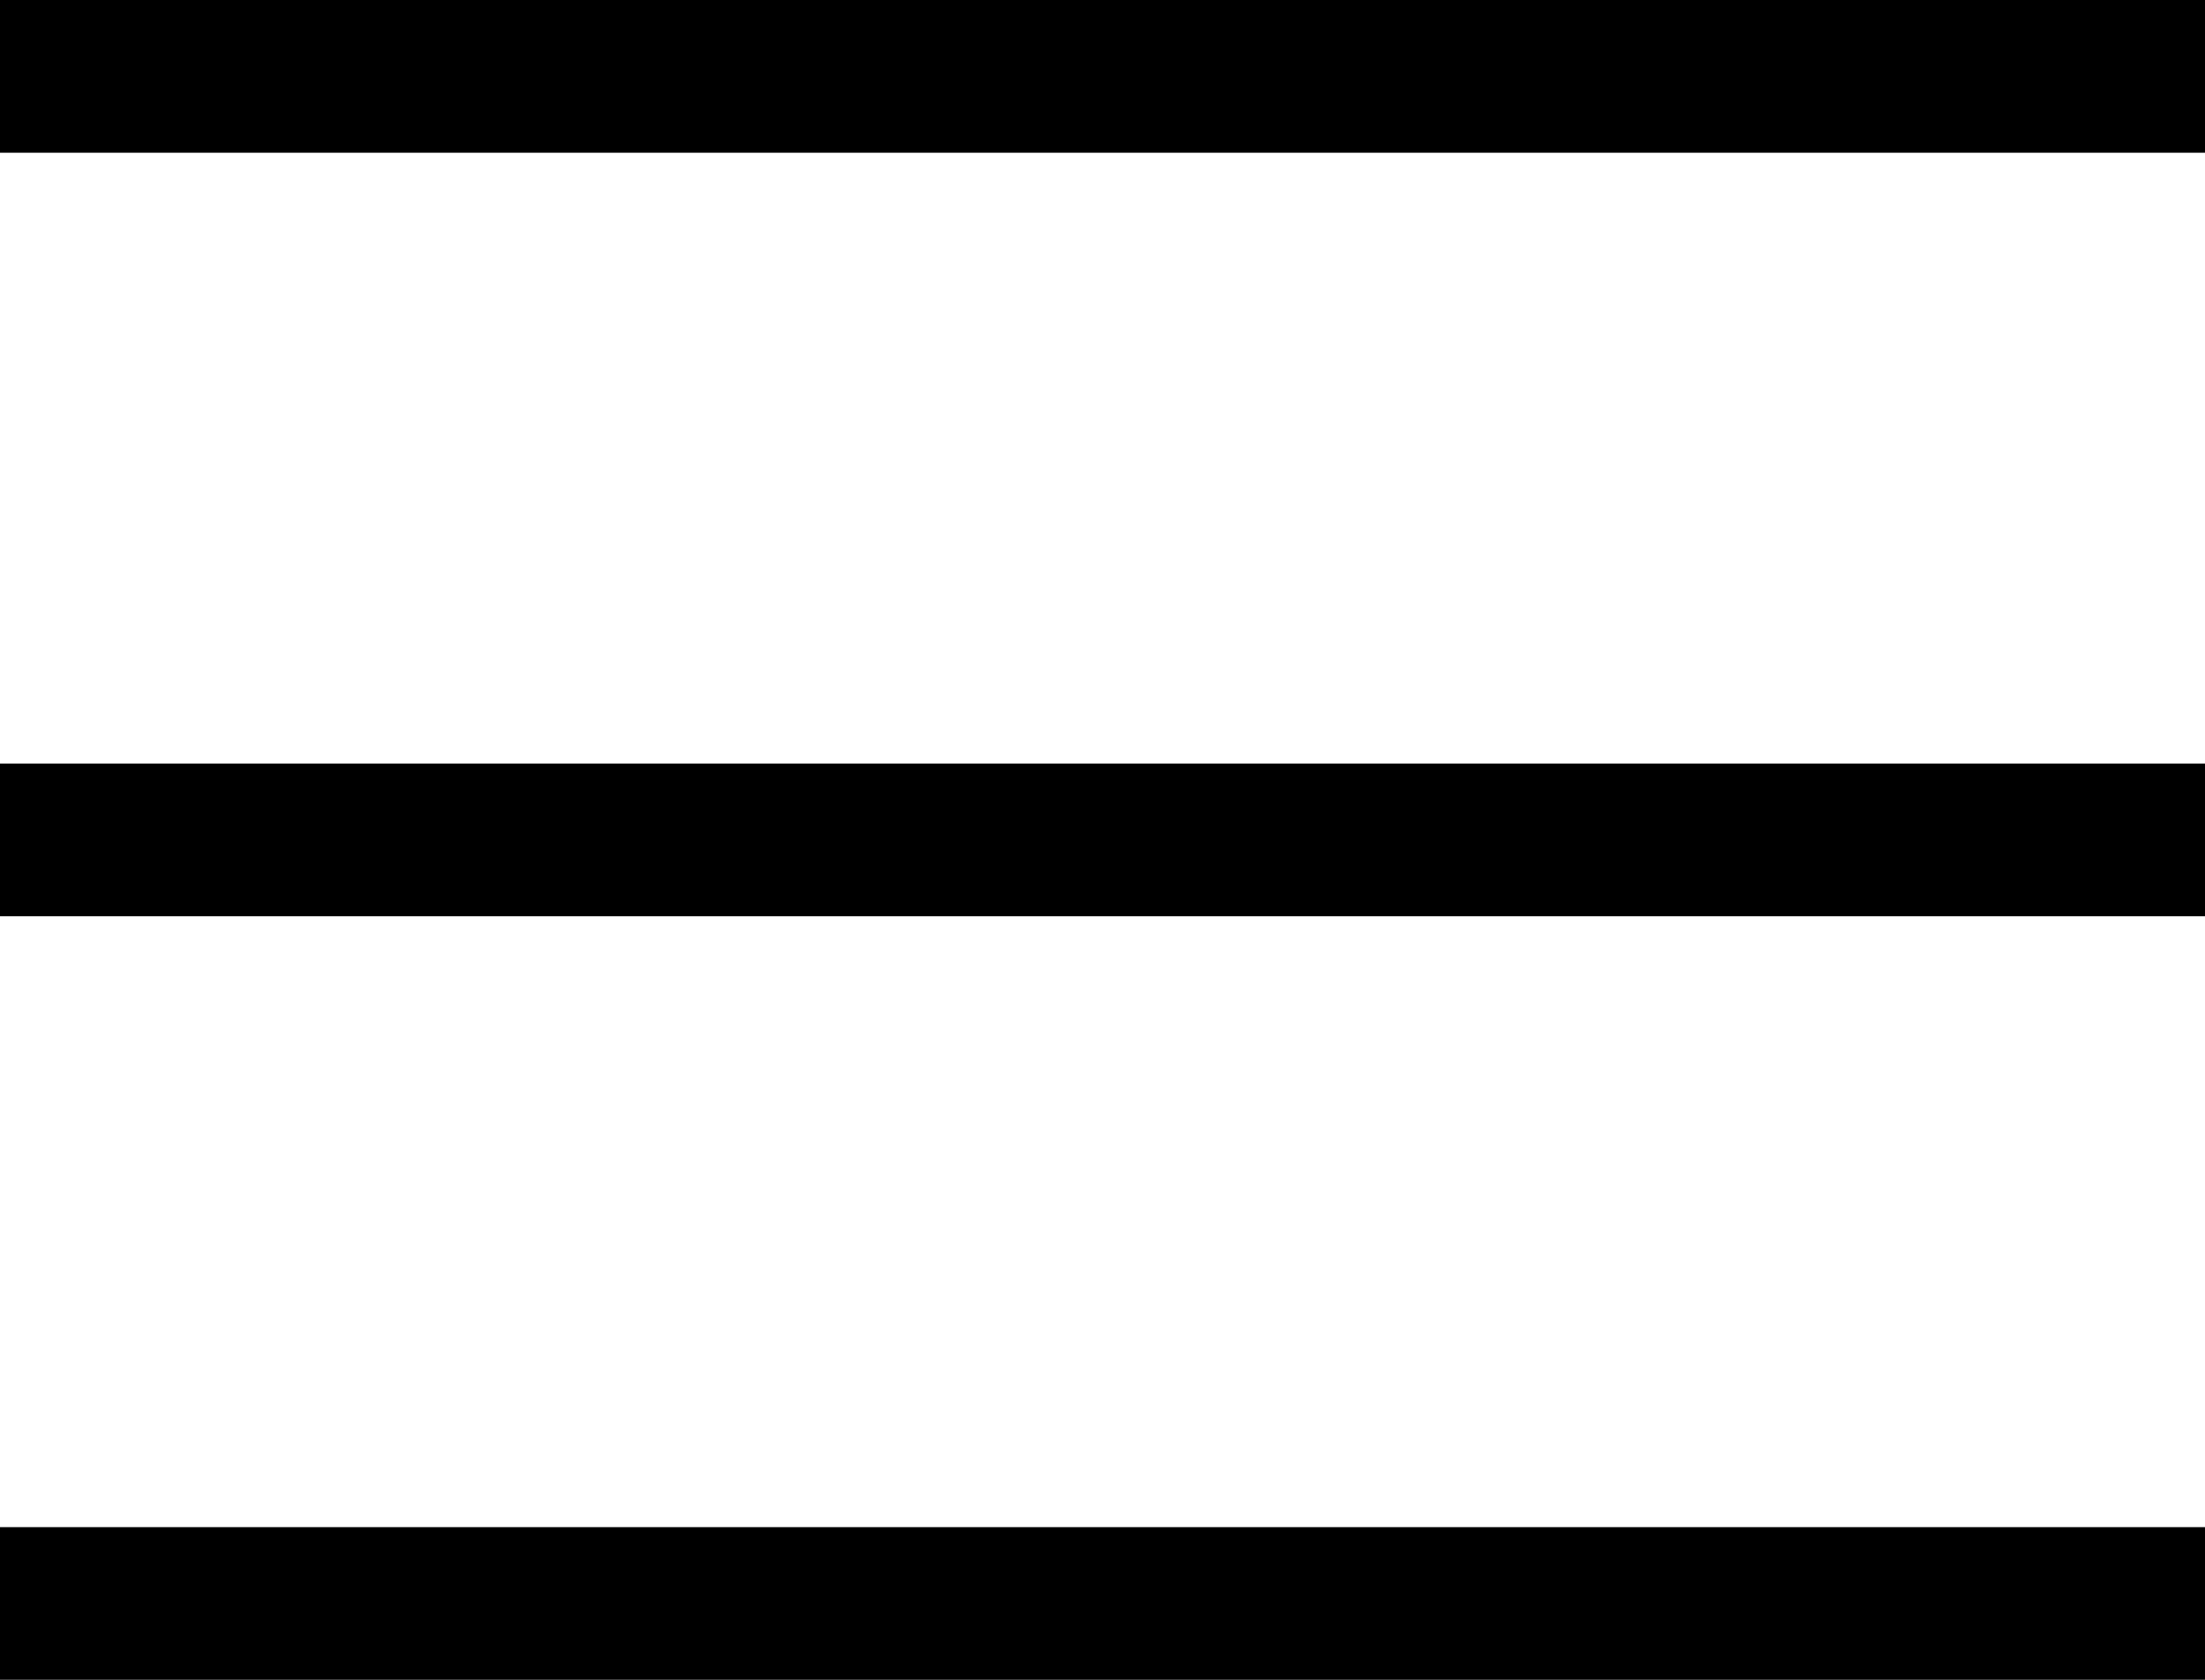 <svg width="21" height="16" viewBox="0 0 21 16" fill="none" xmlns="http://www.w3.org/2000/svg">
<path d="M0 1.455V0H21V1.455H0ZM21 7.273V8.727H0V7.273H21ZM0 14.546H21V16H0V14.546Z" fill="black"/>
</svg>
